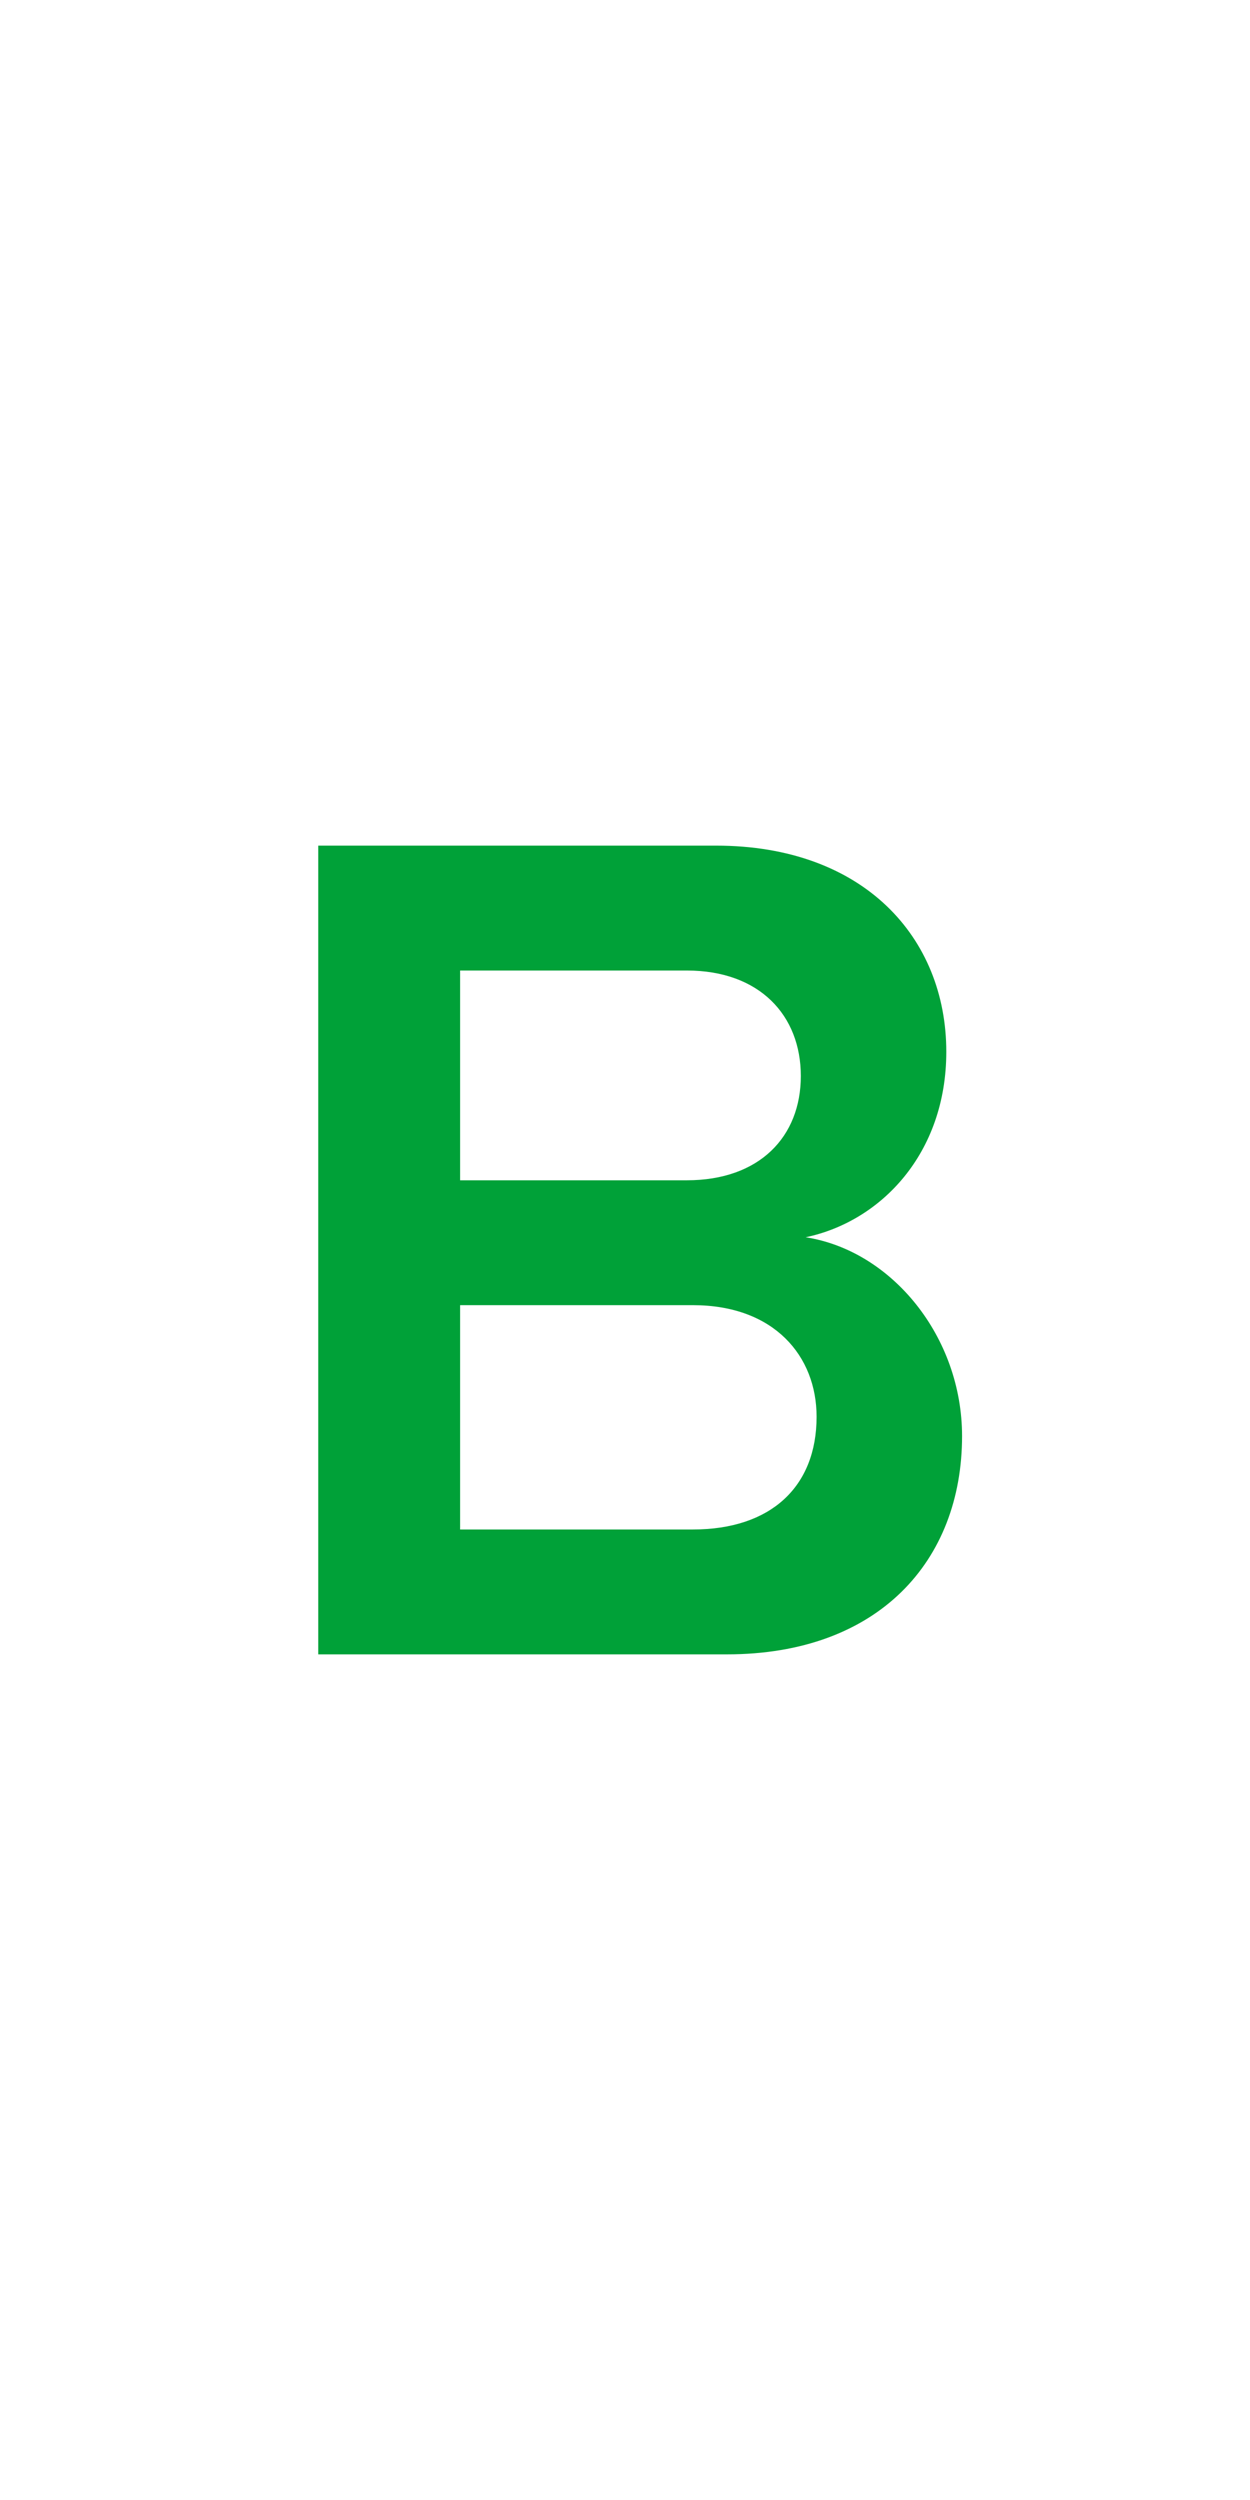<?xml version="1.0" encoding="utf-8"?>
<!-- Generator: Adobe Illustrator 16.0.4, SVG Export Plug-In . SVG Version: 6.00 Build 0)  -->
<!DOCTYPE svg PUBLIC "-//W3C//DTD SVG 1.0//EN" "http://www.w3.org/TR/2001/REC-SVG-20010904/DTD/svg10.dtd">
<svg version="1.0" id="Layer_1" xmlns="http://www.w3.org/2000/svg" xmlns:xlink="http://www.w3.org/1999/xlink" x="0px" y="0px"
	 width="100px" height="200px" viewBox="0 0 100 200" enable-background="new 0 0 100 200" xml:space="preserve">
<path fill="#00A138" d="M36.809,122.358v-17.945h18.624c6.499,0,9.894,4.074,9.894,8.926c0,5.625-3.686,9.02-9.894,9.02H36.809z
	 M36.809,94.422V77.642h18.139c5.82,0,9.118,3.589,9.118,8.439c0,4.85-3.298,8.342-9.118,8.342H36.809z M57.275,67.65H25.459v64.699
	h32.689c12.125,0,18.817-7.469,18.817-17.46c0-7.954-5.626-14.841-12.513-15.908c6.015-1.261,11.252-6.693,11.252-14.841
	C75.705,75.022,69.109,67.65,57.275,67.65z"/>
</svg>
